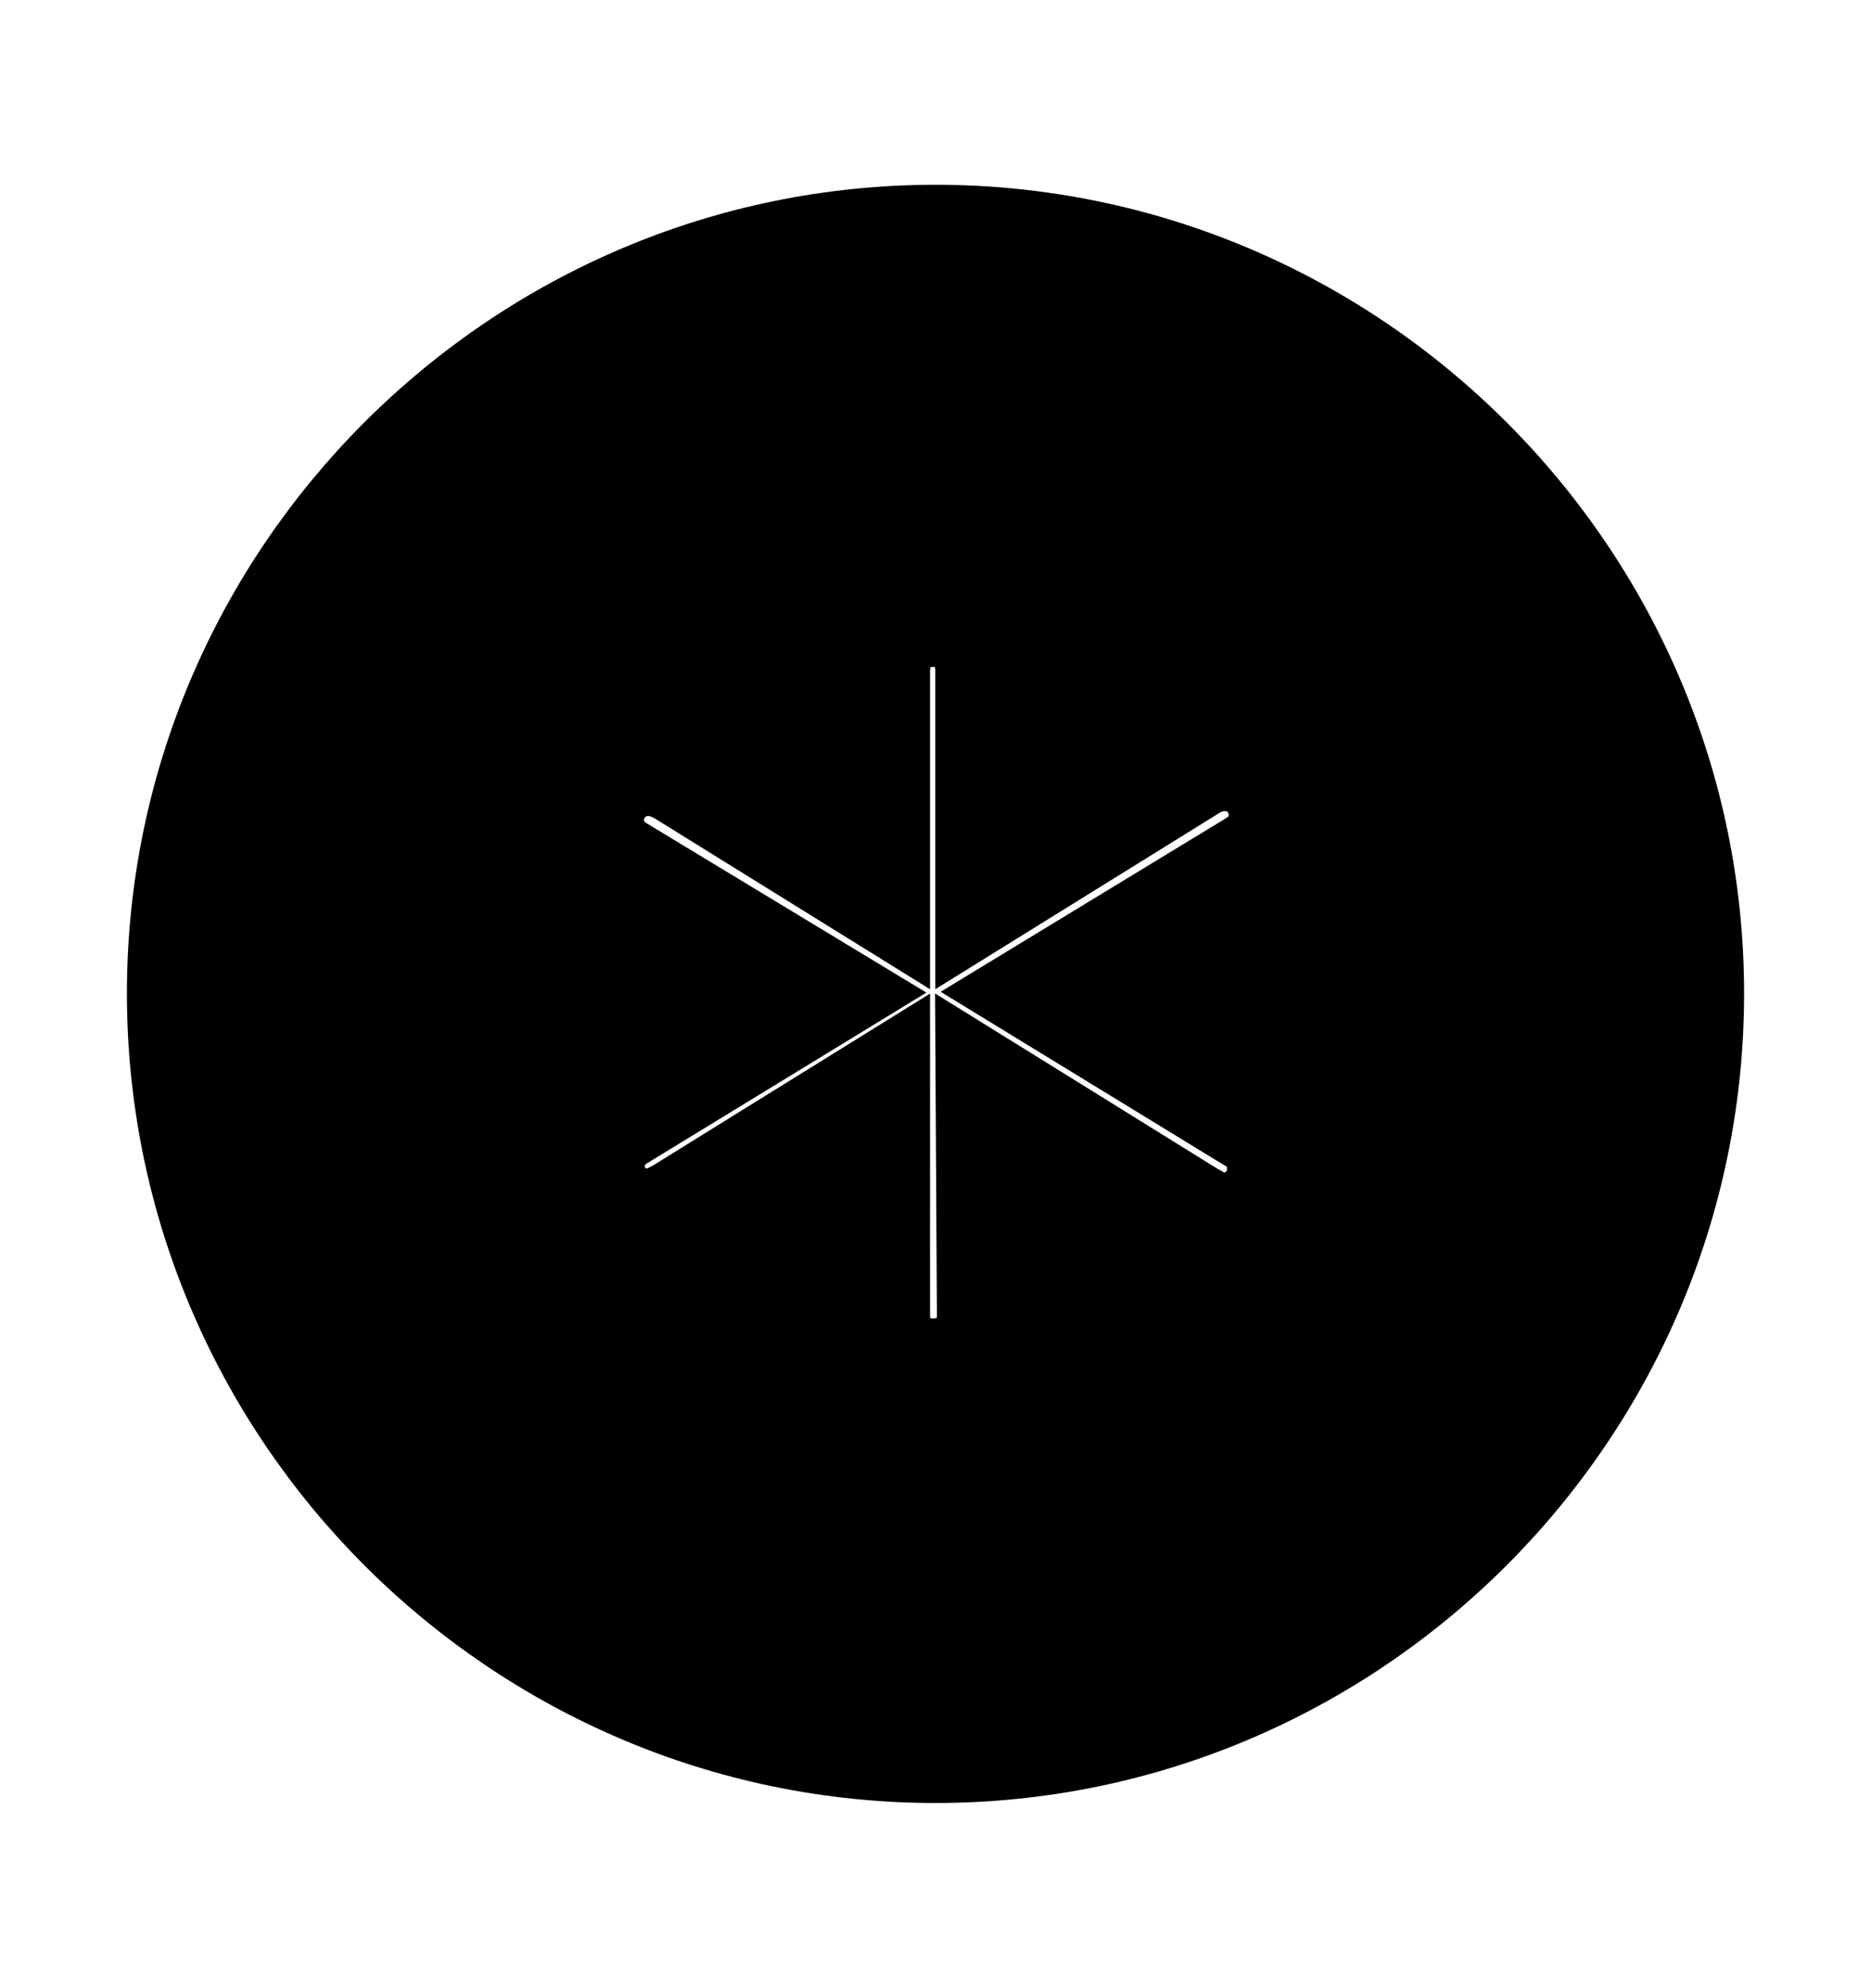 <svg width='49.328px' height='52.4px' direction='ltr' xmlns='http://www.w3.org/2000/svg' version='1.1'>
<g fill-rule='nonzero' transform='scale(1,-1) translate(0,-52.4)'>
<path fill='black' stroke='black' fill-opacity='1.0' stroke-width='1.0' d='
    M 24.664,5.371
    C 36.115,5.371 45.482,14.738 45.482,26.211
    C 45.482,37.662 36.115,47.029 24.664,47.029
    C 13.213,47.029 3.846,37.662 3.846,26.211
    C 3.846,14.738 13.213,5.371 24.664,5.371
    Z
    M 24.6,17.145
    C 24.234,17.145 24.02,17.338 24.02,17.746
    L 24.02,25.309
    L 17.51,21.27
    C 17.316,21.162 17.23,21.098 17.037,21.098
    C 16.736,21.098 16.5,21.355 16.5,21.656
    C 16.5,21.893 16.607,22.064 16.887,22.215
    L 23.461,26.232
    L 16.822,30.25
    C 16.607,30.379 16.479,30.529 16.479,30.766
    C 16.479,31.152 16.779,31.389 17.08,31.389
    C 17.273,31.389 17.381,31.324 17.51,31.26
    L 24.02,27.221
    L 24.02,34.719
    C 24.02,35.084 24.234,35.32 24.6,35.32
    C 24.986,35.32 25.158,35.084 25.158,34.719
    L 25.158,27.221
    L 31.84,31.367
    C 32.012,31.475 32.141,31.518 32.291,31.518
    C 32.656,31.518 32.893,31.238 32.893,30.916
    C 32.893,30.68 32.807,30.529 32.506,30.357
    L 25.76,26.254
    L 32.506,22.129
    C 32.785,21.979 32.85,21.85 32.85,21.57
    C 32.85,21.27 32.592,20.99 32.291,20.99
    C 32.119,20.99 32.033,21.055 31.84,21.162
    L 25.158,25.309
    L 25.201,17.746
    C 25.201,17.338 25.008,17.145 24.6,17.145
    Z
' />
</g>
</svg>
